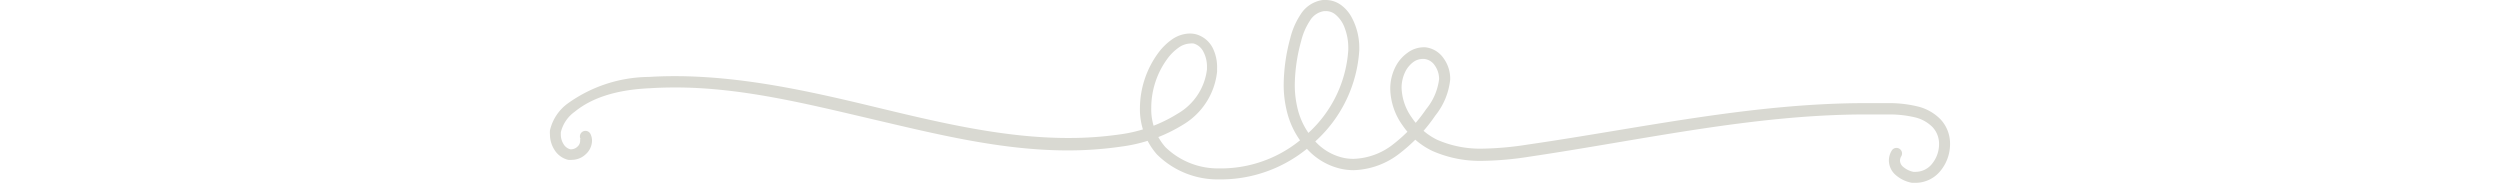 <?xml version="1.0" standalone="no"?>
<!DOCTYPE svg PUBLIC "-//W3C//DTD SVG 20010904//EN"
 "http://www.w3.org/TR/2001/REC-SVG-20010904/DTD/svg10.dtd">
<svg version="1.0" xmlns="http://www.w3.org/2000/svg"
 width="340.00pt" height="25.00pt" viewBox="0 0 126.17 16.56"
 preserveAspectRatio="xMidYMid meet">

<path
    fill="#D9D9D2"
    d="M3.62,14.25l0,.17a.7.7,0,0,1-.24.48.85.85,0,0,1-.55.24H2.74a1,1,0,0,1-.61-.46,1.59,1.59,0,0,1-.25-.86l0-.21a3.18,3.18,0,0,1,1.26-1.86c1.8-1.47,4.29-2,6.74-2.11q1.11-.07,2.22-.07C18,9.55,23.85,11,29.75,12.38s11.8,2.86,17.79,2.86a33.3,33.3,0,0,0,4.8-.34,14,14,0,0,0,5.63-2A6.33,6.33,0,0,0,61,8.15c0-.11,0-.21,0-.32A3.85,3.85,0,0,0,60.6,6a2.42,2.42,0,0,0-1.49-1.22,2.25,2.25,0,0,0-.58-.07,2.89,2.89,0,0,0-1.63.56,5.33,5.33,0,0,0-1.2,1.19h0a8.46,8.46,0,0,0-1.65,4.94,6.14,6.14,0,0,0,1.53,4.2,7.76,7.76,0,0,0,5.26,2.25l.72,0a12.33,12.33,0,0,0,8.35-3.48,12.07,12.07,0,0,0,3.9-8.16V6a5.77,5.77,0,0,0-.72-2.81,3.34,3.34,0,0,0-.94-1.06,2.36,2.36,0,0,0-1.37-.44h-.25a2.8,2.8,0,0,0-2,1.29,6.84,6.84,0,0,0-.94,2.16A16.39,16.39,0,0,0,67,9.28a9.88,9.88,0,0,0,.38,2.79,7.59,7.59,0,0,0,1.8,3.12,5.86,5.86,0,0,0,3.14,1.74,5.54,5.54,0,0,0,1,.09,7.06,7.06,0,0,0,4.19-1.56,14.78,14.78,0,0,0,3.15-3.36A6.18,6.18,0,0,0,82,8.85V8.76a3.11,3.11,0,0,0-.59-1.81,2.29,2.29,0,0,0-1.66-1h-.17a2.45,2.45,0,0,0-1.43.5,3.47,3.47,0,0,0-1,1.11,4.32,4.32,0,0,0-.55,2.13A5.84,5.84,0,0,0,77.72,13a6.81,6.81,0,0,0,2.68,2.29,10.63,10.63,0,0,0,4.54.89,29.17,29.17,0,0,0,4.16-.37C99.25,14.31,109.32,12,119.44,12q1.12,0,2.24,0a10,10,0,0,1,2.14.25,3.3,3.3,0,0,1,1.65.91,2.2,2.2,0,0,1,.57,1.52,2.81,2.81,0,0,1-.61,1.74,1.9,1.9,0,0,1-1.48.75h-.22l-.06.5.1-.49a2.07,2.07,0,0,1-1-.49.76.76,0,0,1-.25-.54.71.71,0,0,1,.11-.37.5.5,0,0,0-.85-.53,1.71,1.71,0,0,0-.26.9,1.75,1.75,0,0,0,.55,1.25,3.05,3.05,0,0,0,1.54.76h0l.34,0a2.9,2.9,0,0,0,2.25-1.12,3.79,3.79,0,0,0,.83-2.37,3.2,3.2,0,0,0-.83-2.2,4.28,4.28,0,0,0-2.13-1.2,10.93,10.93,0,0,0-2.36-.29q-1.14,0-2.28,0c-10.28,0-20.39,2.28-30.49,3.74a28.43,28.43,0,0,1-4,.36,9.66,9.66,0,0,1-4.12-.8,5.82,5.82,0,0,1-2.28-2,4.84,4.84,0,0,1-.92-2.7A3.31,3.31,0,0,1,78,8.06a2.5,2.5,0,0,1,.69-.79A1.45,1.45,0,0,1,79.58,7h.09a1.3,1.3,0,0,1,.93.57A2.12,2.12,0,0,1,81,8.76v.06a5.27,5.27,0,0,1-1.17,2.71,13.79,13.79,0,0,1-2.93,3.13A6.07,6.07,0,0,1,73.31,16a4.54,4.54,0,0,1-.82-.07,4.86,4.86,0,0,1-2.6-1.45,6.61,6.61,0,0,1-1.56-2.71A8.9,8.9,0,0,1,68,9.28a15.4,15.4,0,0,1,.57-3.88,5.88,5.88,0,0,1,.79-1.84,1.8,1.8,0,0,1,1.29-.87h.15a1.35,1.35,0,0,1,.8.26,2.77,2.77,0,0,1,.9,1.27A5,5,0,0,1,72.82,6v.18a11.08,11.08,0,0,1-3.58,7.47,11.34,11.34,0,0,1-7.66,3.21l-.65,0a6.78,6.78,0,0,1-4.59-1.92,5.14,5.14,0,0,1-1.27-3.53A7.47,7.47,0,0,1,56.51,7a4.28,4.28,0,0,1,1-1,1.9,1.9,0,0,1,1.06-.39,1.23,1.23,0,0,1,.32,0,1.42,1.42,0,0,1,.87.73,2.85,2.85,0,0,1,.33,1.35v.24a5.33,5.33,0,0,1-2.64,4,13.12,13.12,0,0,1-5.22,1.87,32.34,32.34,0,0,1-4.65.32c-5.83,0-11.67-1.41-17.56-2.83S18.15,8.55,12.11,8.55q-1.14,0-2.28.07A12.7,12.7,0,0,0,2.52,11,4.13,4.13,0,0,0,.9,13.44a2.35,2.35,0,0,0,0,.36,2.59,2.59,0,0,0,.42,1.41,2,2,0,0,0,1.22.88,1.58,1.58,0,0,0,.35,0,1.83,1.83,0,0,0,1.24-.51,1.68,1.68,0,0,0,.56-1.21,1.36,1.36,0,0,0-.14-.61.5.5,0,1,0-.9.44Z"
    transform="translate(-0.88 -1.69)"
  />
</svg>
